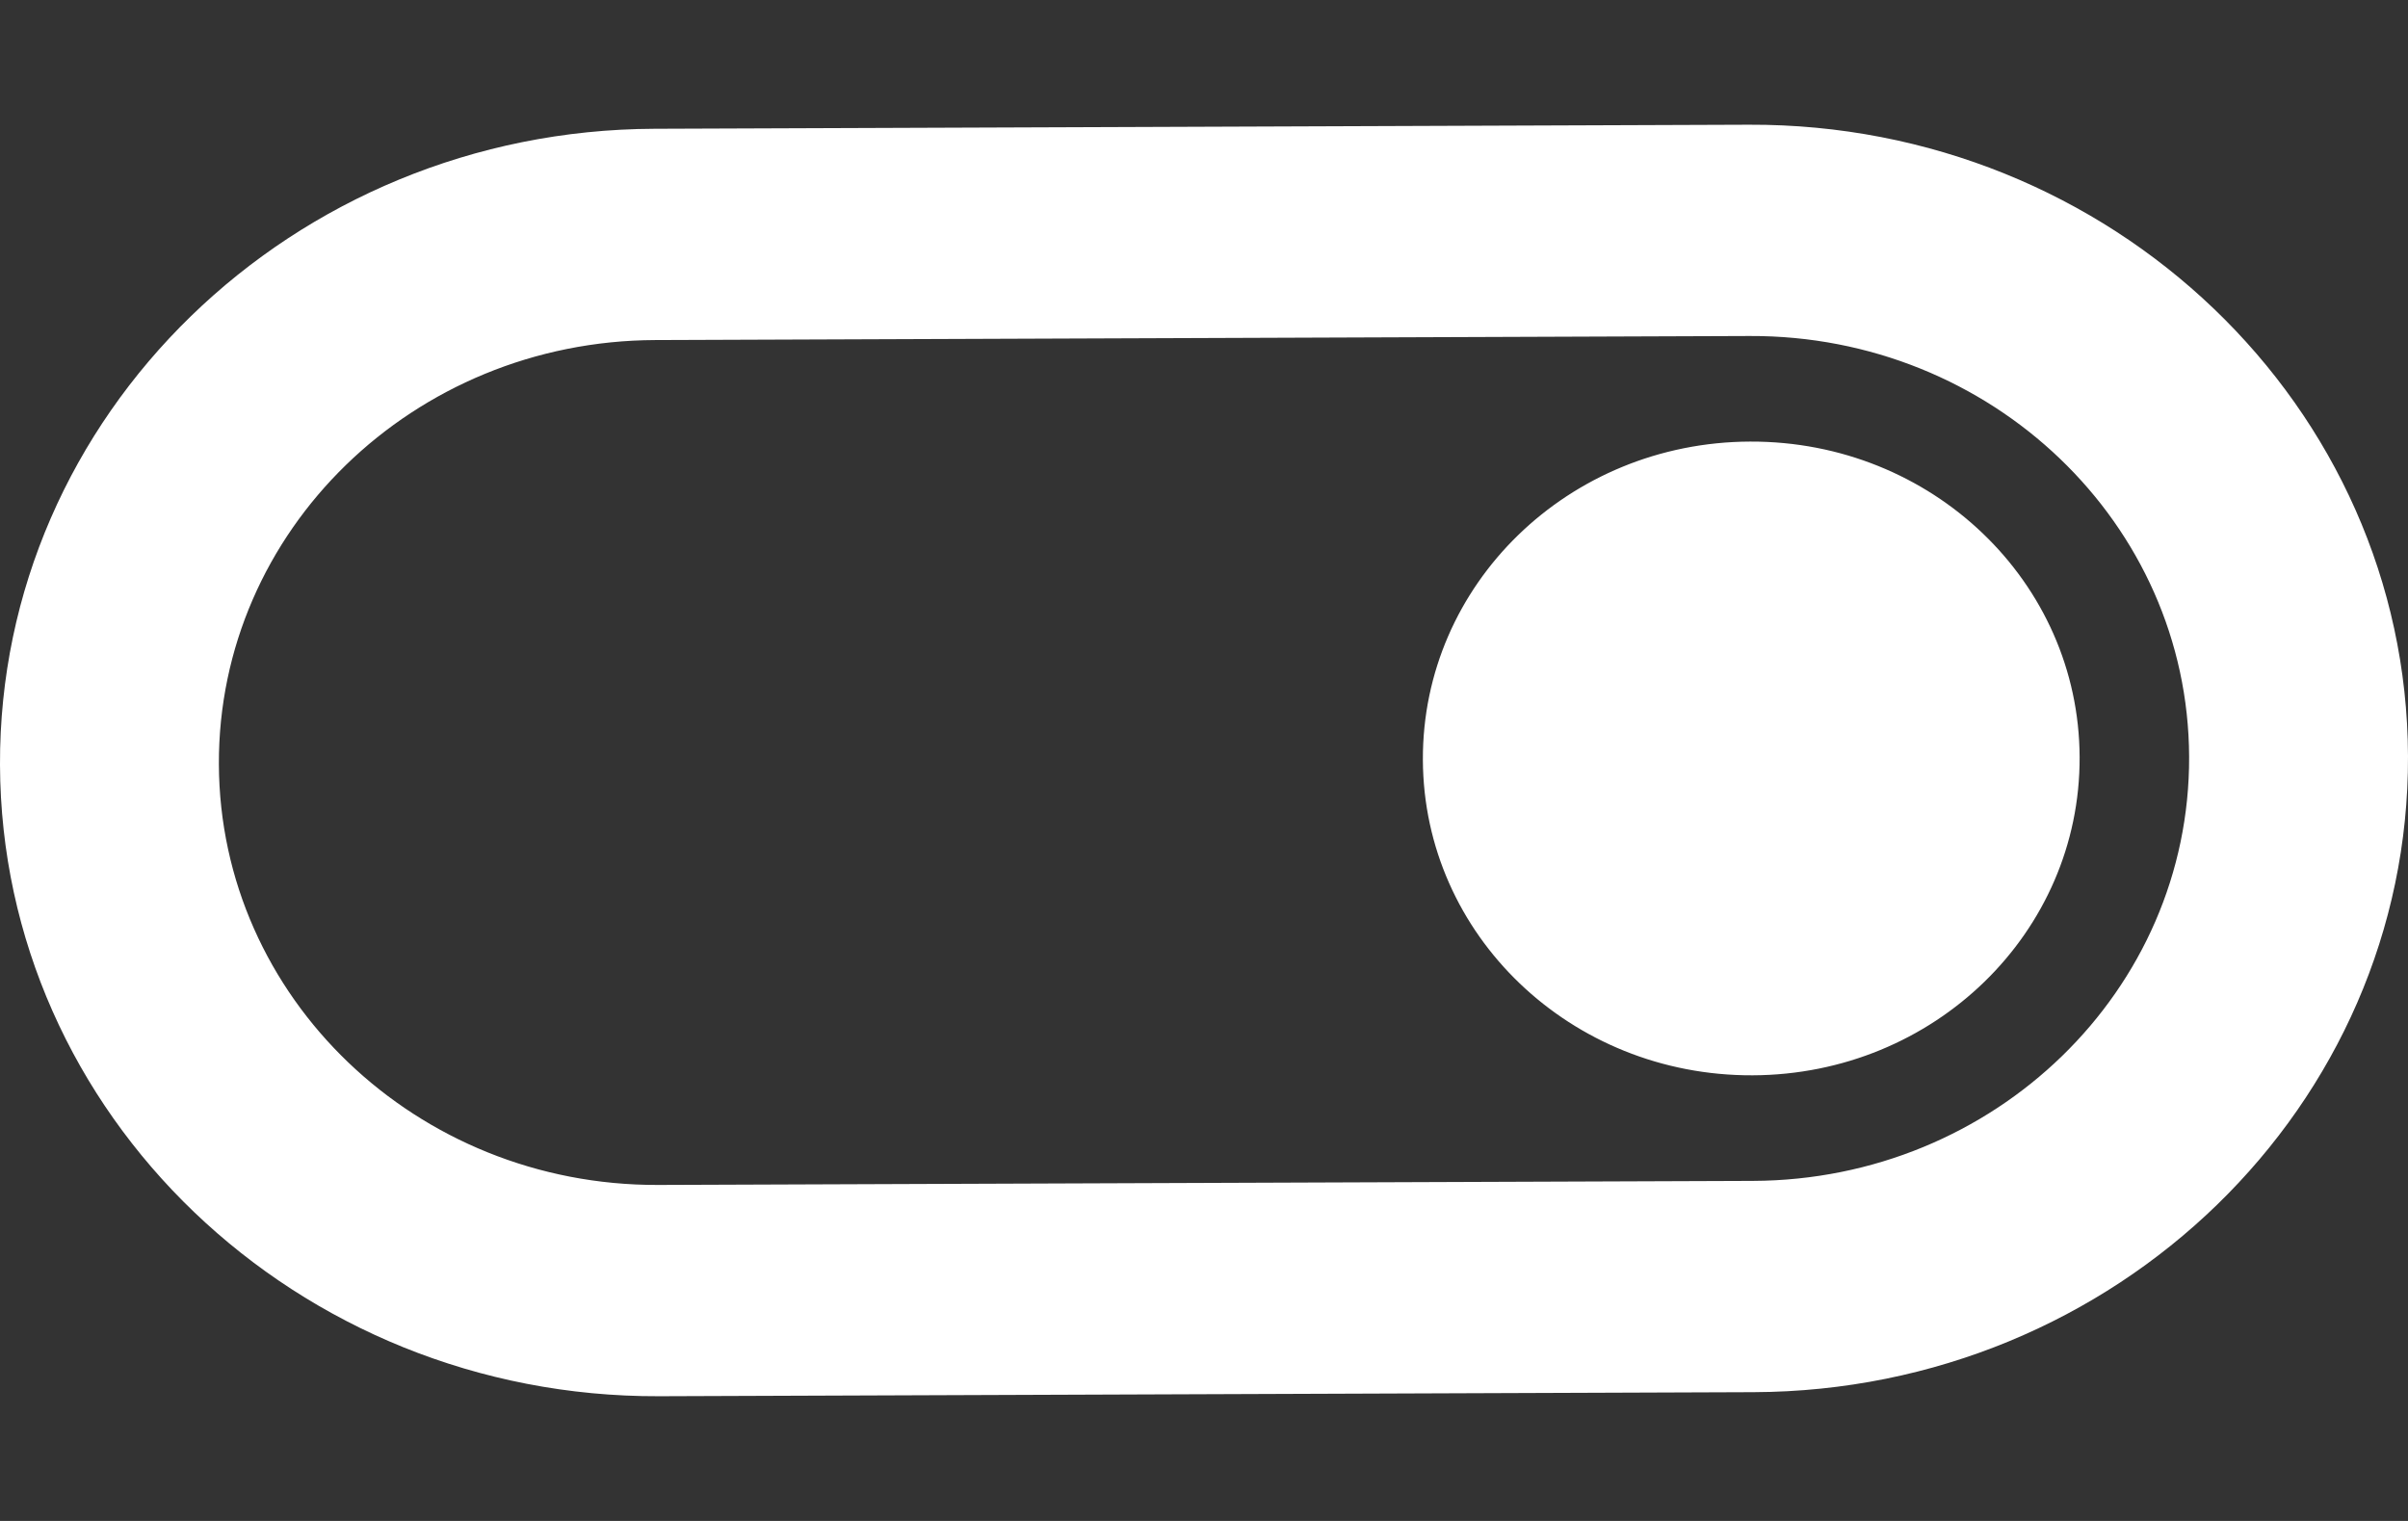 <svg width="19" height="12" viewBox="0 0 19 12" fill="none" xmlns="http://www.w3.org/2000/svg">
<rect x="0" y="0" width="19" height="12" fill="#333333" stroke="none"/>
<path d="M5.2 11.016L13.837 10.984C16.695 10.973 19.01 8.723 19 5.965C18.99 3.207 16.659 0.973 13.8 0.984L5.164 1.016C2.305 1.026 -0.01 3.277 0 6.035C0.01 8.793 2.342 11.026 5.2 11.016ZM5.17 2.683L13.806 2.651C15.715 2.644 17.266 4.13 17.273 5.971C17.28 7.813 15.739 9.31 13.831 9.317L5.194 9.349C3.286 9.356 1.734 7.87 1.727 6.029C1.721 4.187 3.261 2.69 5.17 2.683ZM13.828 8.484C15.261 8.479 16.414 7.358 16.409 5.974C16.404 4.591 15.243 3.479 13.809 3.484C12.376 3.489 11.222 4.61 11.227 5.994C11.232 7.377 12.394 8.489 13.828 8.484Z" fill="white"/>
</svg>
